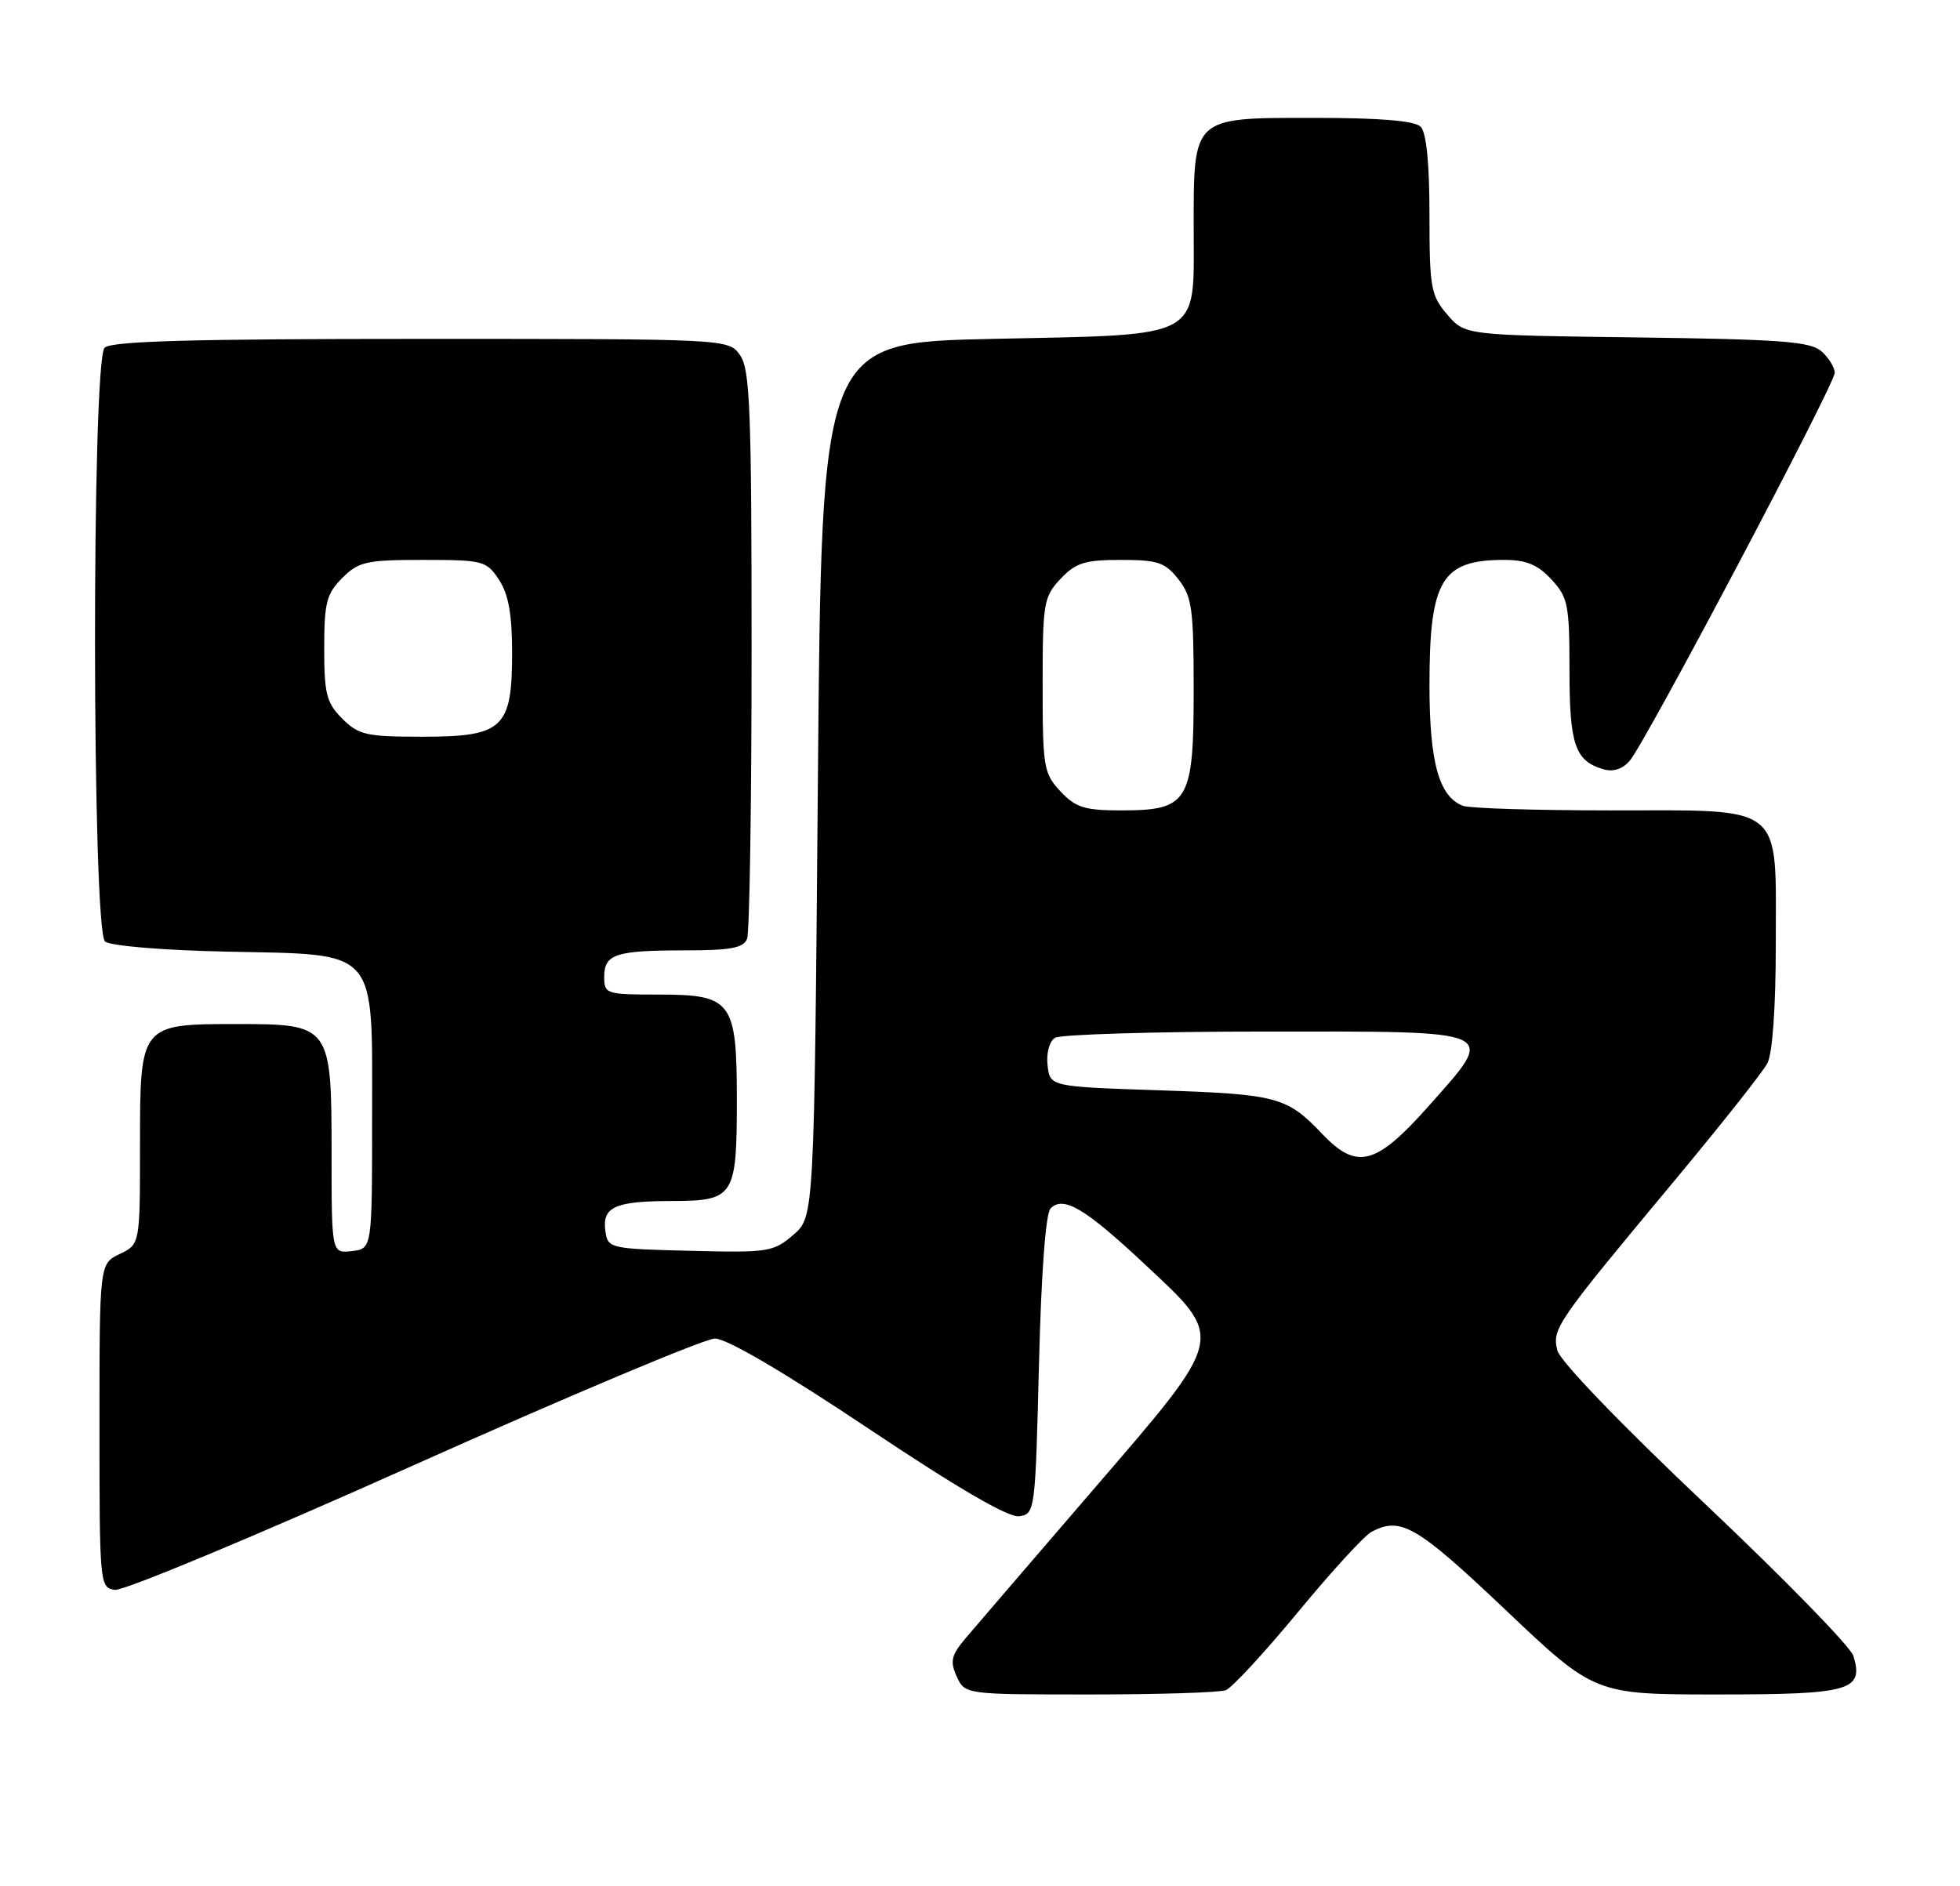 <?xml version="1.0" encoding="UTF-8" standalone="no"?>
<!DOCTYPE svg PUBLIC "-//W3C//DTD SVG 1.1//EN" "http://www.w3.org/Graphics/SVG/1.1/DTD/svg11.dtd" >
<svg xmlns="http://www.w3.org/2000/svg" xmlns:xlink="http://www.w3.org/1999/xlink" version="1.1" viewBox="0 0 266 256">
 <g >
 <path fill="currentColor"
d=" M 166.36 229.42 C 167.20 229.09 171.59 224.34 176.12 218.86 C 180.65 213.37 185.14 208.46 186.11 207.94 C 190.09 205.81 192.24 207.06 204.30 218.50 C 216.42 230.00 216.42 230.00 233.09 230.00 C 251.13 230.00 252.97 229.48 251.53 224.76 C 251.15 223.52 242.09 214.24 231.41 204.14 C 219.97 193.33 211.73 184.76 211.36 183.31 C 210.62 180.36 211.15 179.60 227.05 160.50 C 233.47 152.80 239.23 145.52 239.86 144.32 C 240.56 142.98 241.00 136.69 241.00 128.07 C 241.00 108.87 242.40 110.00 218.58 110.00 C 208.45 110.00 199.44 109.72 198.54 109.38 C 195.29 108.13 194.00 103.48 194.00 93.00 C 194.00 78.74 195.63 76.00 204.13 76.00 C 207.13 76.00 208.69 76.64 210.55 78.65 C 212.80 81.08 213.00 82.08 213.00 90.95 C 213.00 101.07 213.75 103.28 217.58 104.41 C 218.93 104.81 220.20 104.40 221.18 103.26 C 223.32 100.78 249.00 52.17 249.00 50.60 C 249.00 49.89 248.20 48.59 247.23 47.71 C 245.74 46.36 241.83 46.06 222.14 45.80 C 198.82 45.50 198.82 45.50 196.41 42.69 C 194.19 40.11 194.00 39.06 194.00 29.14 C 194.00 22.12 193.58 17.98 192.80 17.20 C 191.99 16.39 187.32 16.00 178.36 16.00 C 161.72 16.00 162.00 15.74 162.00 31.07 C 162.00 46.23 163.56 45.38 134.65 46.00 C 111.50 46.50 111.50 46.50 111.00 105.84 C 110.50 165.17 110.50 165.17 107.66 167.62 C 104.96 169.94 104.25 170.05 93.66 169.78 C 82.75 169.51 82.49 169.45 82.16 167.11 C 81.70 163.82 83.43 163.03 91.21 163.02 C 99.64 163.00 100.00 162.43 100.00 149.29 C 100.00 135.90 99.33 135.00 89.44 135.00 C 82.26 135.00 82.00 134.92 82.00 132.61 C 82.00 129.50 83.54 129.00 92.97 129.00 C 99.18 129.00 100.91 128.67 101.39 127.42 C 101.73 126.55 102.00 108.87 102.00 88.14 C 102.00 55.64 101.79 50.14 100.44 48.22 C 98.89 46.00 98.89 46.00 57.14 46.00 C 26.01 46.00 15.10 46.30 14.20 47.20 C 12.42 48.98 12.48 126.32 14.26 127.80 C 14.98 128.39 22.12 128.99 30.74 129.17 C 51.58 129.62 50.50 128.38 50.50 151.78 C 50.50 169.50 50.50 169.50 47.75 169.82 C 45.00 170.13 45.00 170.13 45.00 156.57 C 45.00 139.18 44.87 139.00 32.22 139.00 C 18.99 139.00 19.00 138.99 19.00 155.50 C 19.00 168.89 19.00 168.89 16.25 170.21 C 13.50 171.53 13.50 171.53 13.50 193.51 C 13.50 215.10 13.54 215.51 15.60 215.80 C 16.76 215.97 34.98 208.36 56.10 198.90 C 77.22 189.45 95.63 181.70 97.02 181.69 C 98.60 181.67 106.36 186.22 117.84 193.89 C 130.02 202.03 136.87 206.02 138.32 205.81 C 140.46 205.51 140.51 205.12 141.00 185.30 C 141.31 172.82 141.91 164.68 142.58 164.02 C 144.33 162.27 147.27 164.02 155.39 171.63 C 166.33 181.87 166.50 181.15 148.25 202.34 C 140.14 211.76 132.43 220.74 131.11 222.29 C 129.09 224.68 128.90 225.48 129.84 227.56 C 130.96 230.00 130.96 230.00 147.90 230.00 C 157.21 230.00 165.52 229.74 166.36 229.42 Z  M 179.44 153.91 C 174.65 148.88 173.34 148.53 157.50 148.00 C 142.50 147.50 142.50 147.50 142.17 144.61 C 141.98 142.97 142.41 141.35 143.17 140.87 C 143.90 140.41 156.71 140.02 171.64 140.02 C 203.91 140.00 203.17 139.66 193.91 150.11 C 186.74 158.19 184.15 158.87 179.44 153.91 Z  M 143.92 107.42 C 141.64 104.98 141.50 104.15 141.50 93.00 C 141.50 81.84 141.64 81.01 143.92 78.58 C 145.99 76.39 147.21 76.00 152.10 76.00 C 157.13 76.00 158.12 76.33 159.93 78.63 C 161.77 80.98 162.00 82.64 162.00 93.63 C 162.00 108.85 161.31 110.00 152.17 110.00 C 147.20 110.00 145.99 109.62 143.92 107.42 Z  M 46.45 97.55 C 44.31 95.40 44.00 94.20 44.00 88.00 C 44.00 81.80 44.31 80.60 46.45 78.45 C 48.68 76.23 49.72 76.00 57.43 76.00 C 65.59 76.00 66.03 76.12 67.73 78.71 C 69.01 80.66 69.50 83.40 69.50 88.60 C 69.50 98.87 68.29 100.00 57.30 100.00 C 49.72 100.00 48.67 99.76 46.45 97.55 Z "/>
</g>
</svg>